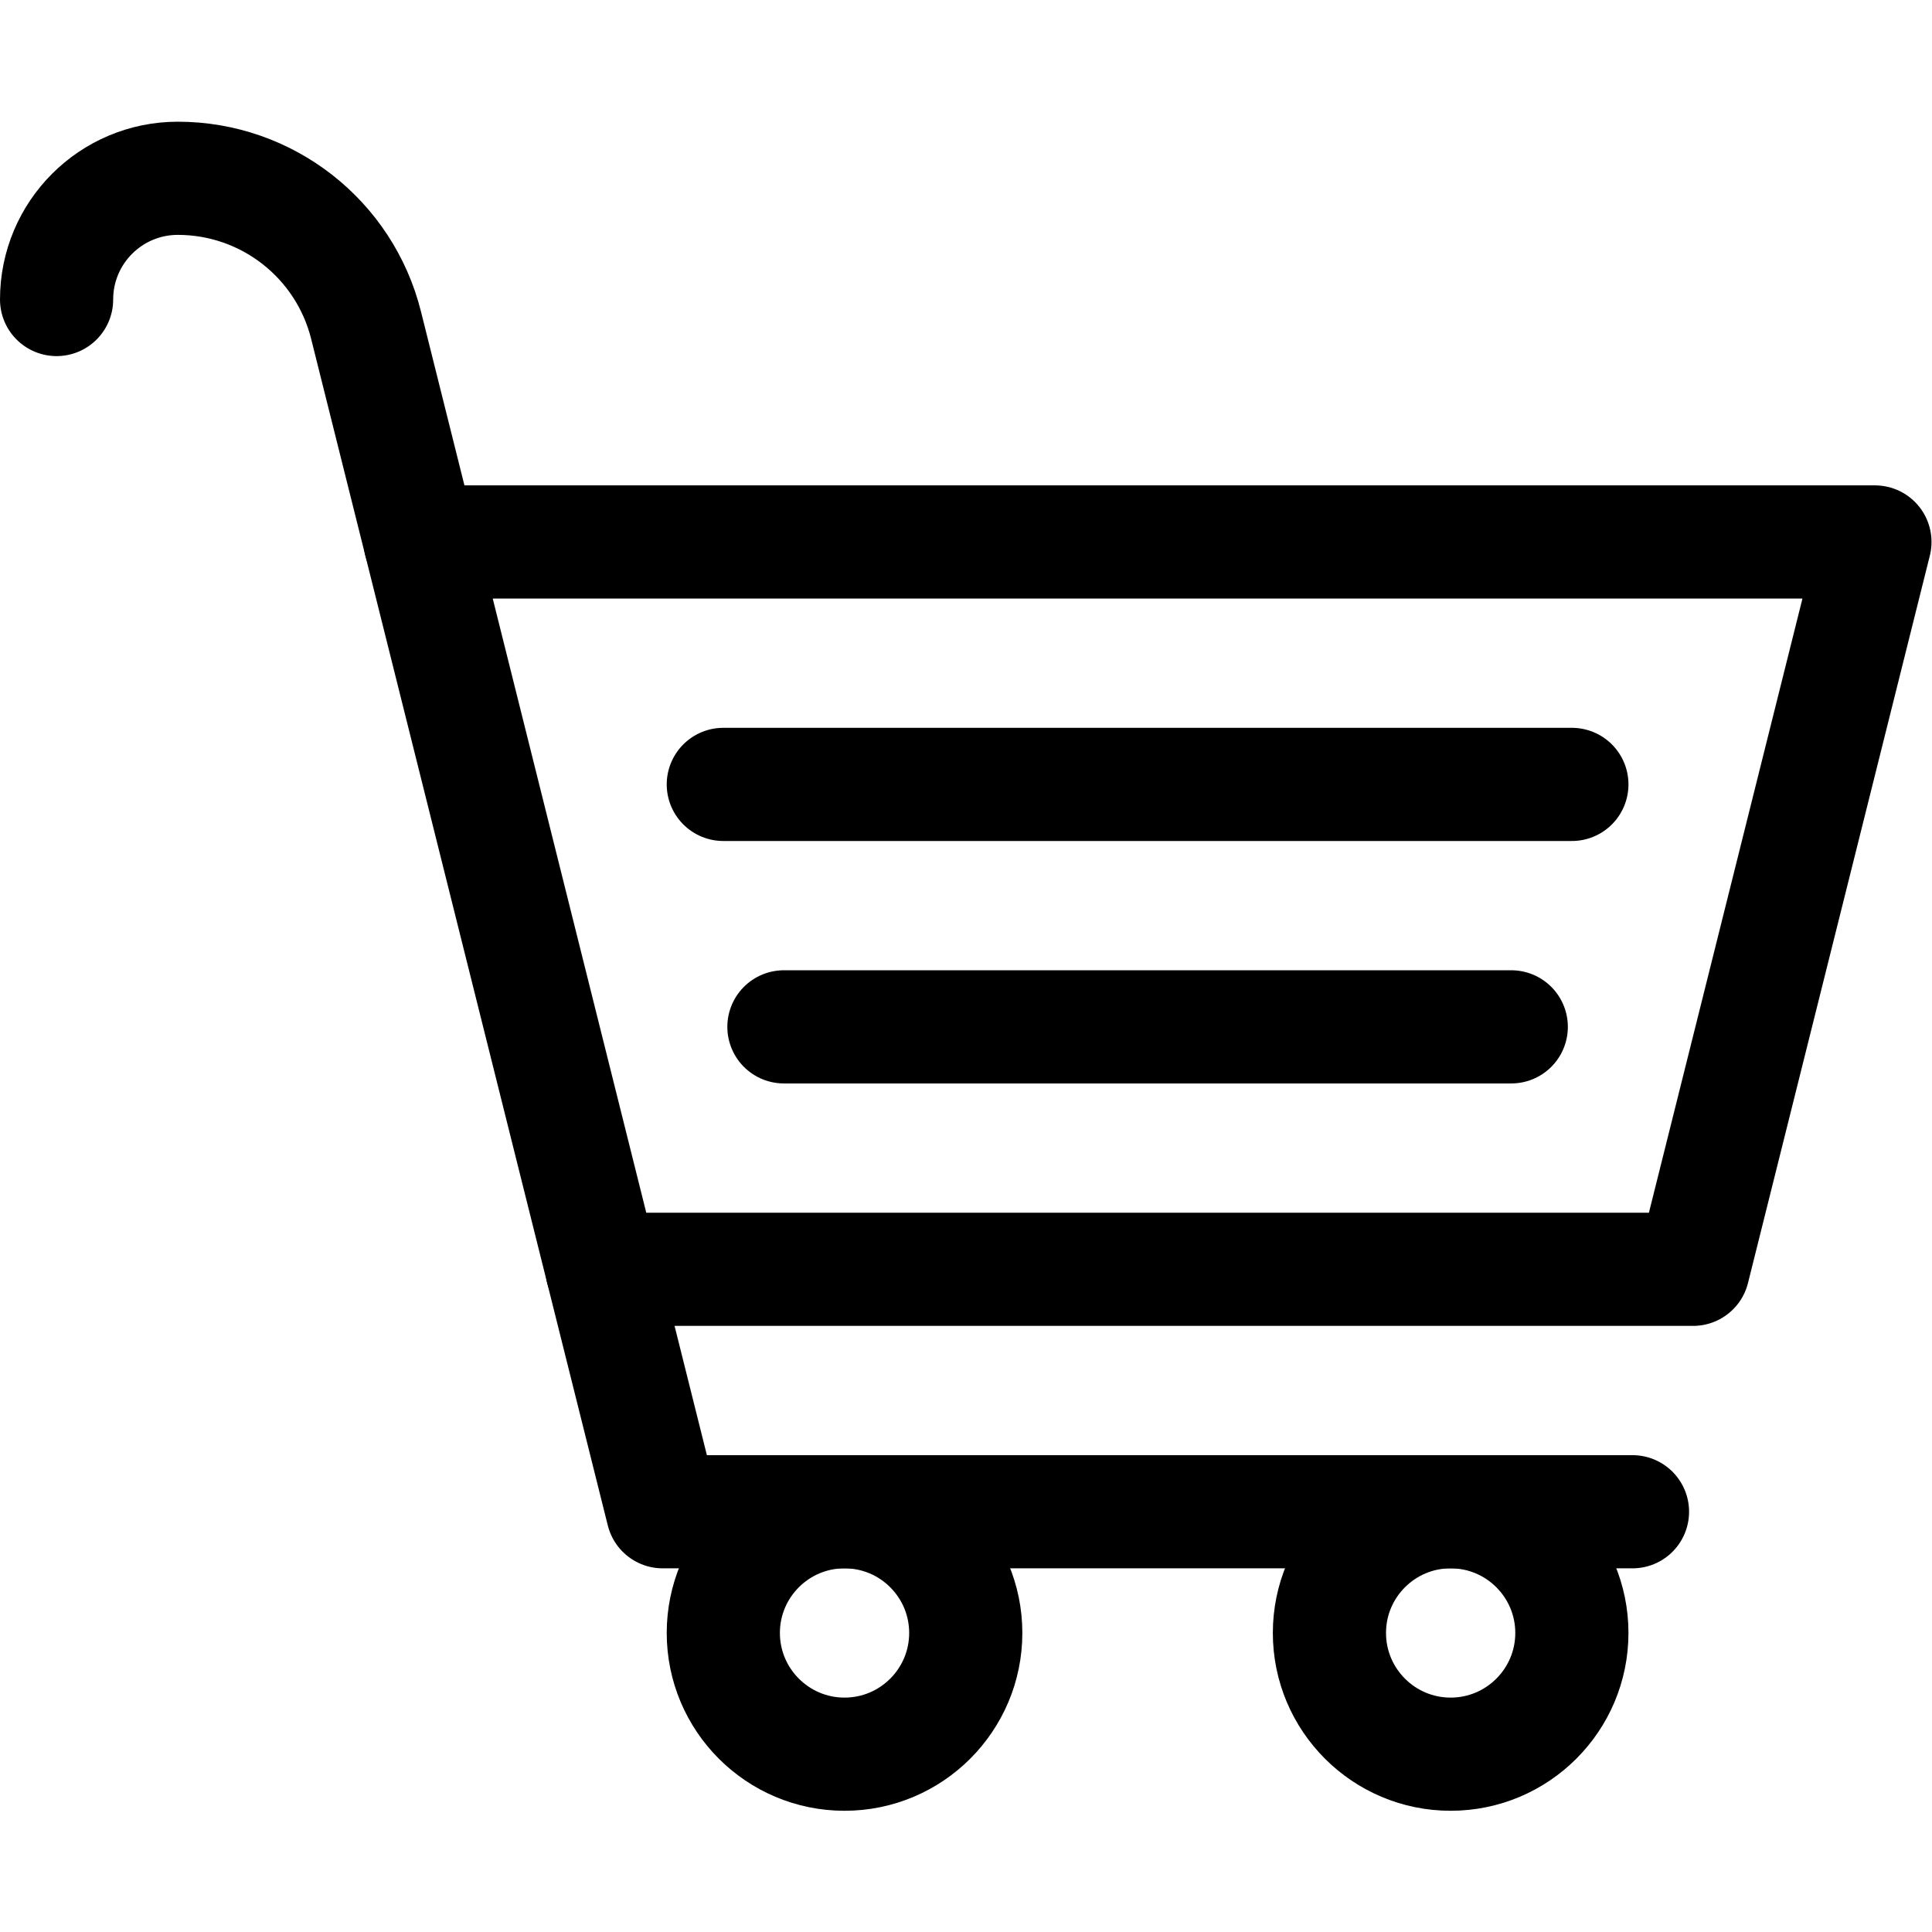 <?xml version="1.0" encoding="UTF-8" standalone="no"?>
<!-- Created with Inkscape (http://www.inkscape.org/) -->

<svg
   version="1.1"
   id="svg1677"
   xml:space="preserve"
   width="682.667"
   height="682.667"
   viewBox="0 0 682.667 682.667"
   xmlns="http://www.w3.org/2000/svg"
   xmlns:svg="http://www.w3.org/2000/svg"><defs
     id="defs1681"><clipPath
       clipPathUnits="userSpaceOnUse"
       id="clipPath1699"><path
         d="M 0,512 H 512 V 0 H 0 Z"
         id="path1697" /></clipPath></defs><g
     id="g1683"
     transform="matrix(1.333,0,0,-1.333,0,682.667)"><g
       id="g1685"
       transform="translate(191.733,304.2)"><path
         d="M 0,0 H 224.934"
         style="fill:none;stroke:#000000;stroke-width:30;stroke-linecap:round;stroke-linejoin:round;stroke-miterlimit:10;stroke-dasharray:none;stroke-opacity:1"
         id="path1687" /></g><g
       id="g1689"
       transform="translate(207.8,239.933)"><path
         d="M 0,0 H 192.8"
         style="fill:none;stroke:#000000;stroke-width:30;stroke-linecap:round;stroke-linejoin:round;stroke-miterlimit:10;stroke-dasharray:none;stroke-opacity:1"
         id="path1691" /></g><g
       id="g1693"><g
         id="g1695"
         clip-path="url(#clipPath1699)"><g
           id="g1701"
           transform="translate(111.4,368.467)"><path
             d="m 0,0 48.199,-192.8 h 289.2 L 385.6,0 Z"
             style="fill:none;stroke:#000000;stroke-width:30;stroke-linecap:round;stroke-linejoin:round;stroke-miterlimit:10;stroke-dasharray:none;stroke-opacity:1"
             id="path1703" /></g><g
           id="g1705"
           transform="translate(111.4,368.467)"><path
             d="M 0,0 C 0,0 -7.672,30.695 -14.364,57.446 -20.084,80.341 -40.657,96.4 -64.259,96.4 h -0.008 C -82.013,96.4 -96.4,82.02 -96.4,64.267"
             style="fill:none;stroke:#000000;stroke-width:30;stroke-linecap:round;stroke-linejoin:round;stroke-miterlimit:10;stroke-dasharray:none;stroke-opacity:1"
             id="path1707" /></g><g
           id="g1709"
           transform="translate(223.866,111.4)"><path
             d="m 0,0 c 17.738,0 32.134,-14.396 32.134,-32.133 0,-17.73 -14.396,-32.134 -32.134,-32.134 -17.737,0 -32.133,14.404 -32.133,32.134 C -32.133,-14.396 -17.737,0 0,0 Z"
             style="fill:none;stroke:#000000;stroke-width:30;stroke-linecap:round;stroke-linejoin:round;stroke-miterlimit:10;stroke-dasharray:none;stroke-opacity:1"
             id="path1711" /></g><g
           id="g1713"
           transform="translate(384.533,111.4)"><path
             d="m 0,0 c 17.738,0 32.134,-14.396 32.134,-32.133 0,-17.73 -14.396,-32.134 -32.134,-32.134 -17.737,0 -32.133,14.404 -32.133,32.134 C -32.133,-14.396 -17.737,0 0,0 Z"
             style="fill:none;stroke:#000000;stroke-width:30;stroke-linecap:round;stroke-linejoin:round;stroke-miterlimit:10;stroke-dasharray:none;stroke-opacity:1"
             id="path1715" /></g><g
           id="g1717"
           transform="translate(432.733,111.4)"><path
             d="m 0,0 h -257.066 l -16.068,64.267"
             style="fill:none;stroke:#000000;stroke-width:30;stroke-linecap:round;stroke-linejoin:round;stroke-miterlimit:10;stroke-dasharray:none;stroke-opacity:1"
             id="path1719" /></g></g></g></g></svg>
